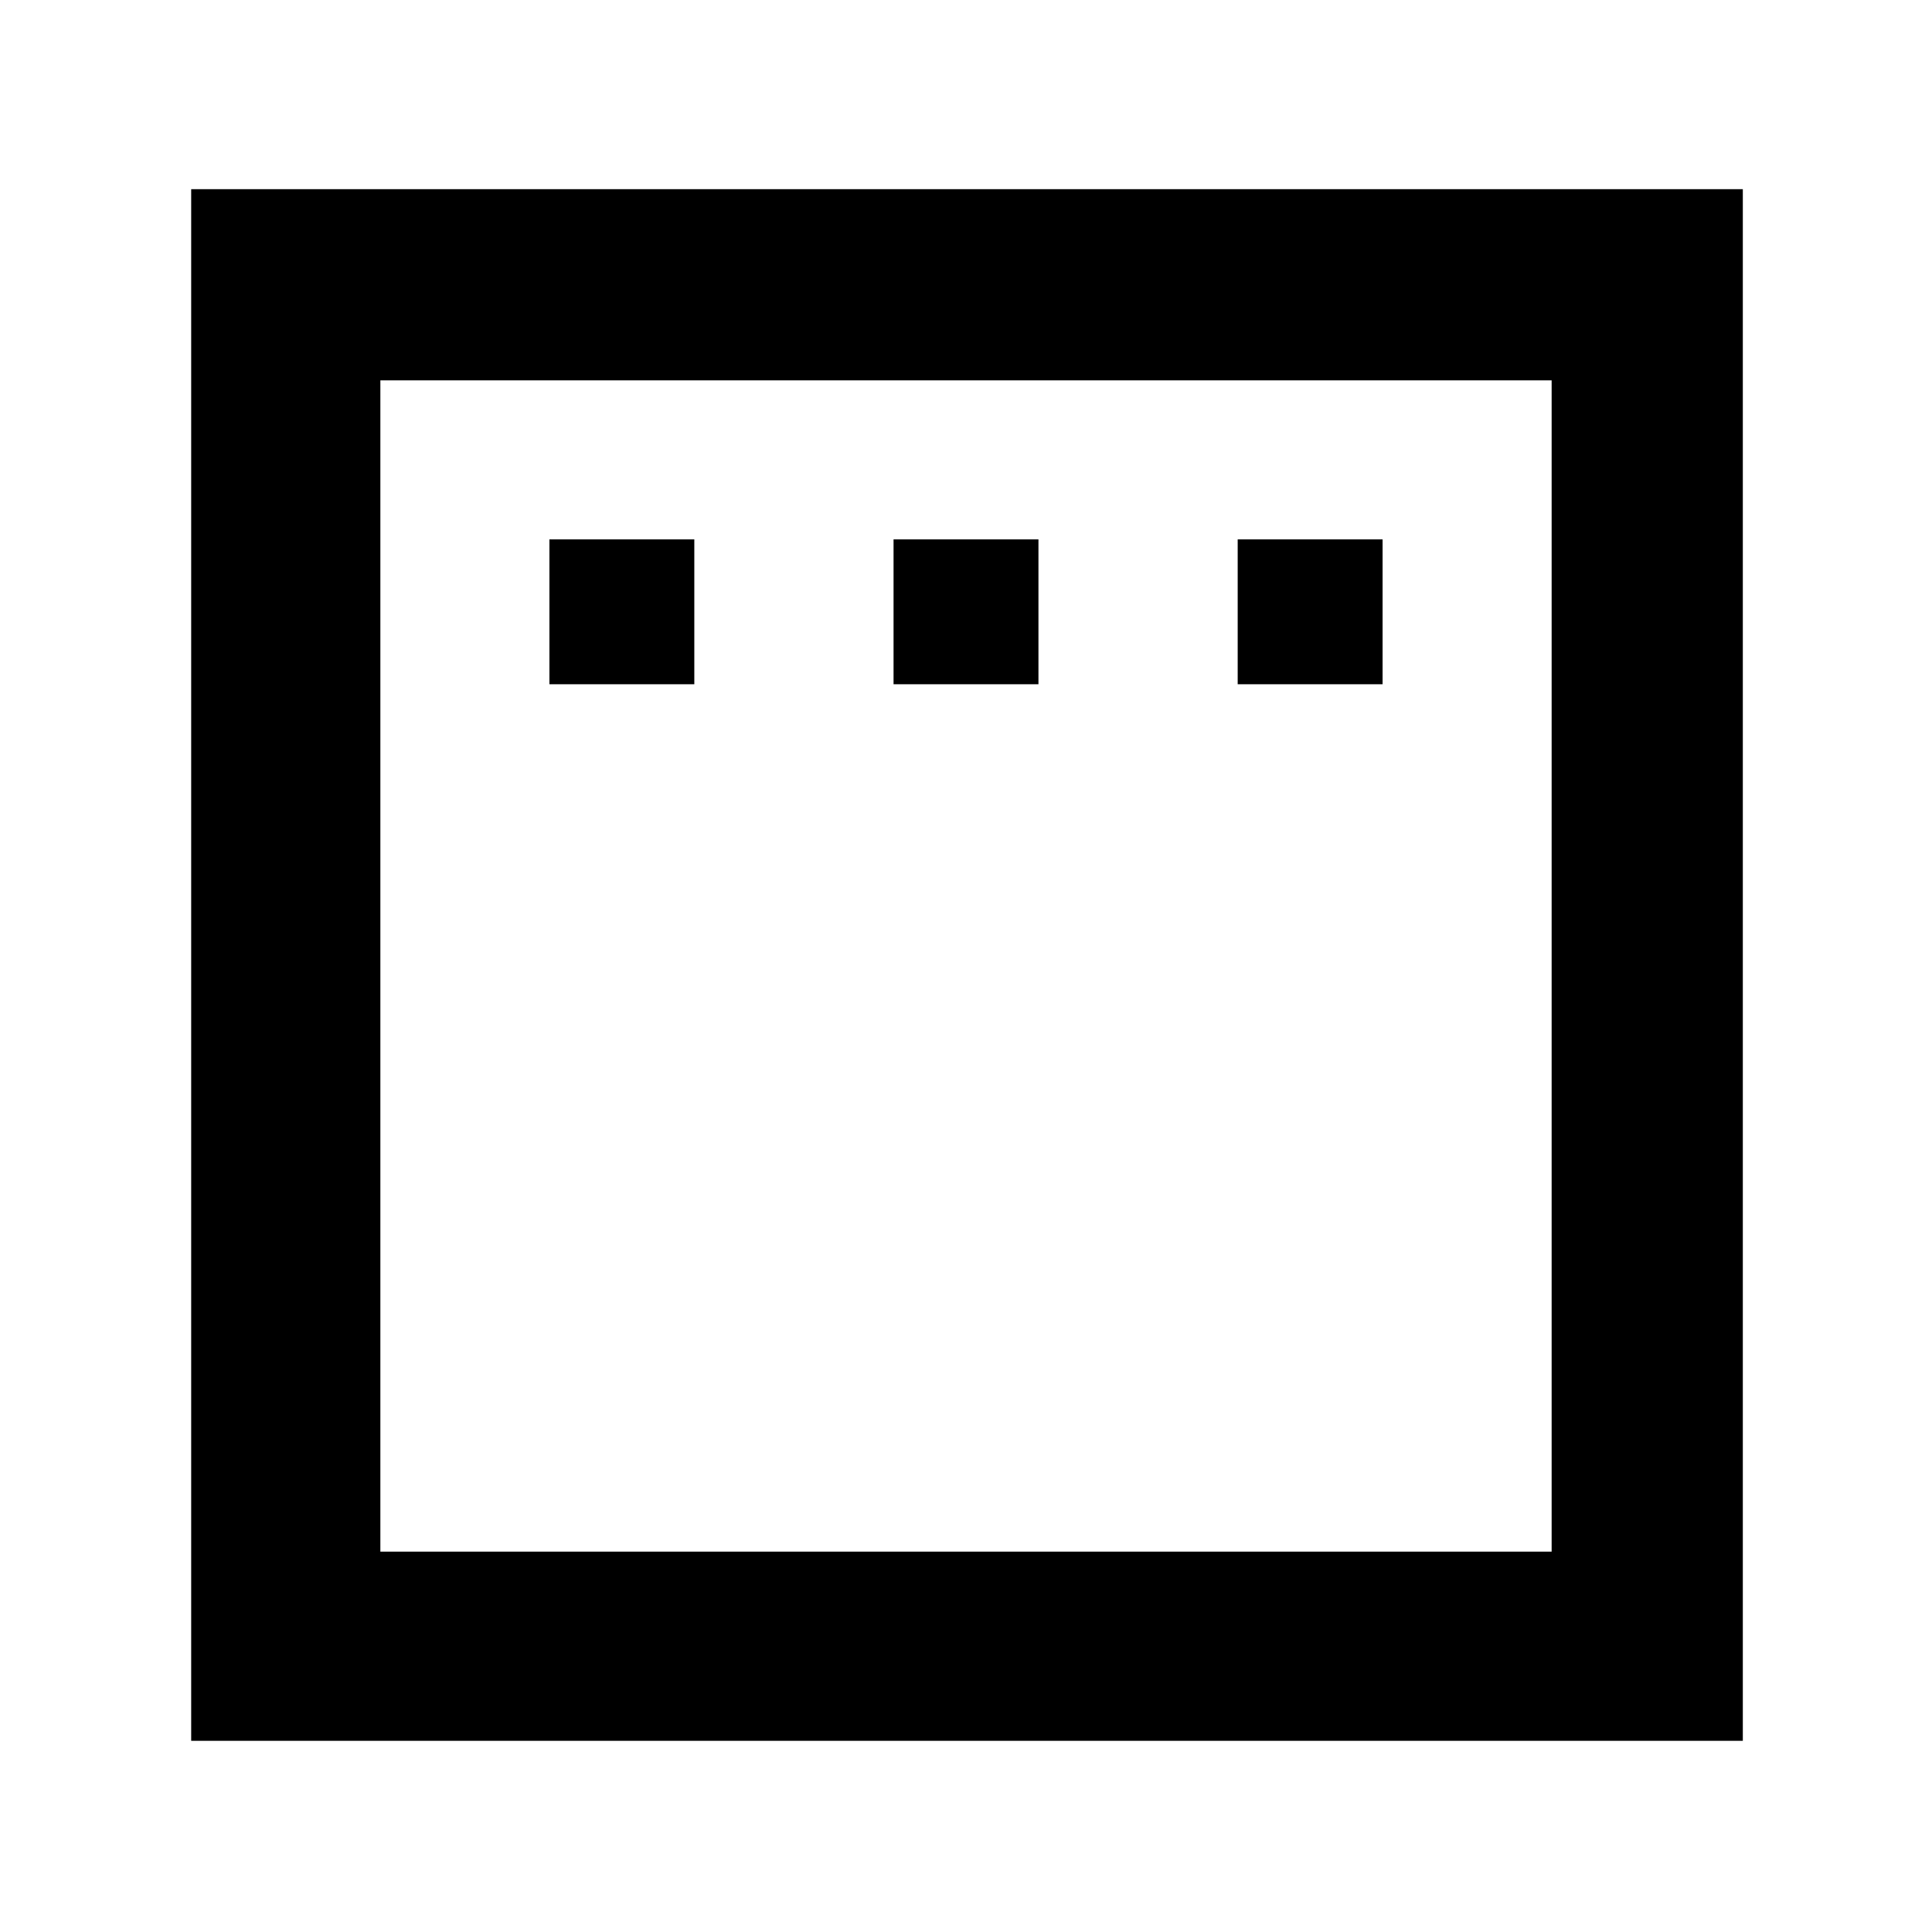 <svg xmlns="http://www.w3.org/2000/svg" height="48" viewBox="0 -960 960 960" width="48"><path d="M273-620h72v-72h-72v72Zm171 0h72v-72h-72v72Zm171 0h72v-72h-72v72ZM95-95v-771h771v771H95Zm94-94h582v-582H189v582Zm0 0v-582 582Z"/></svg>